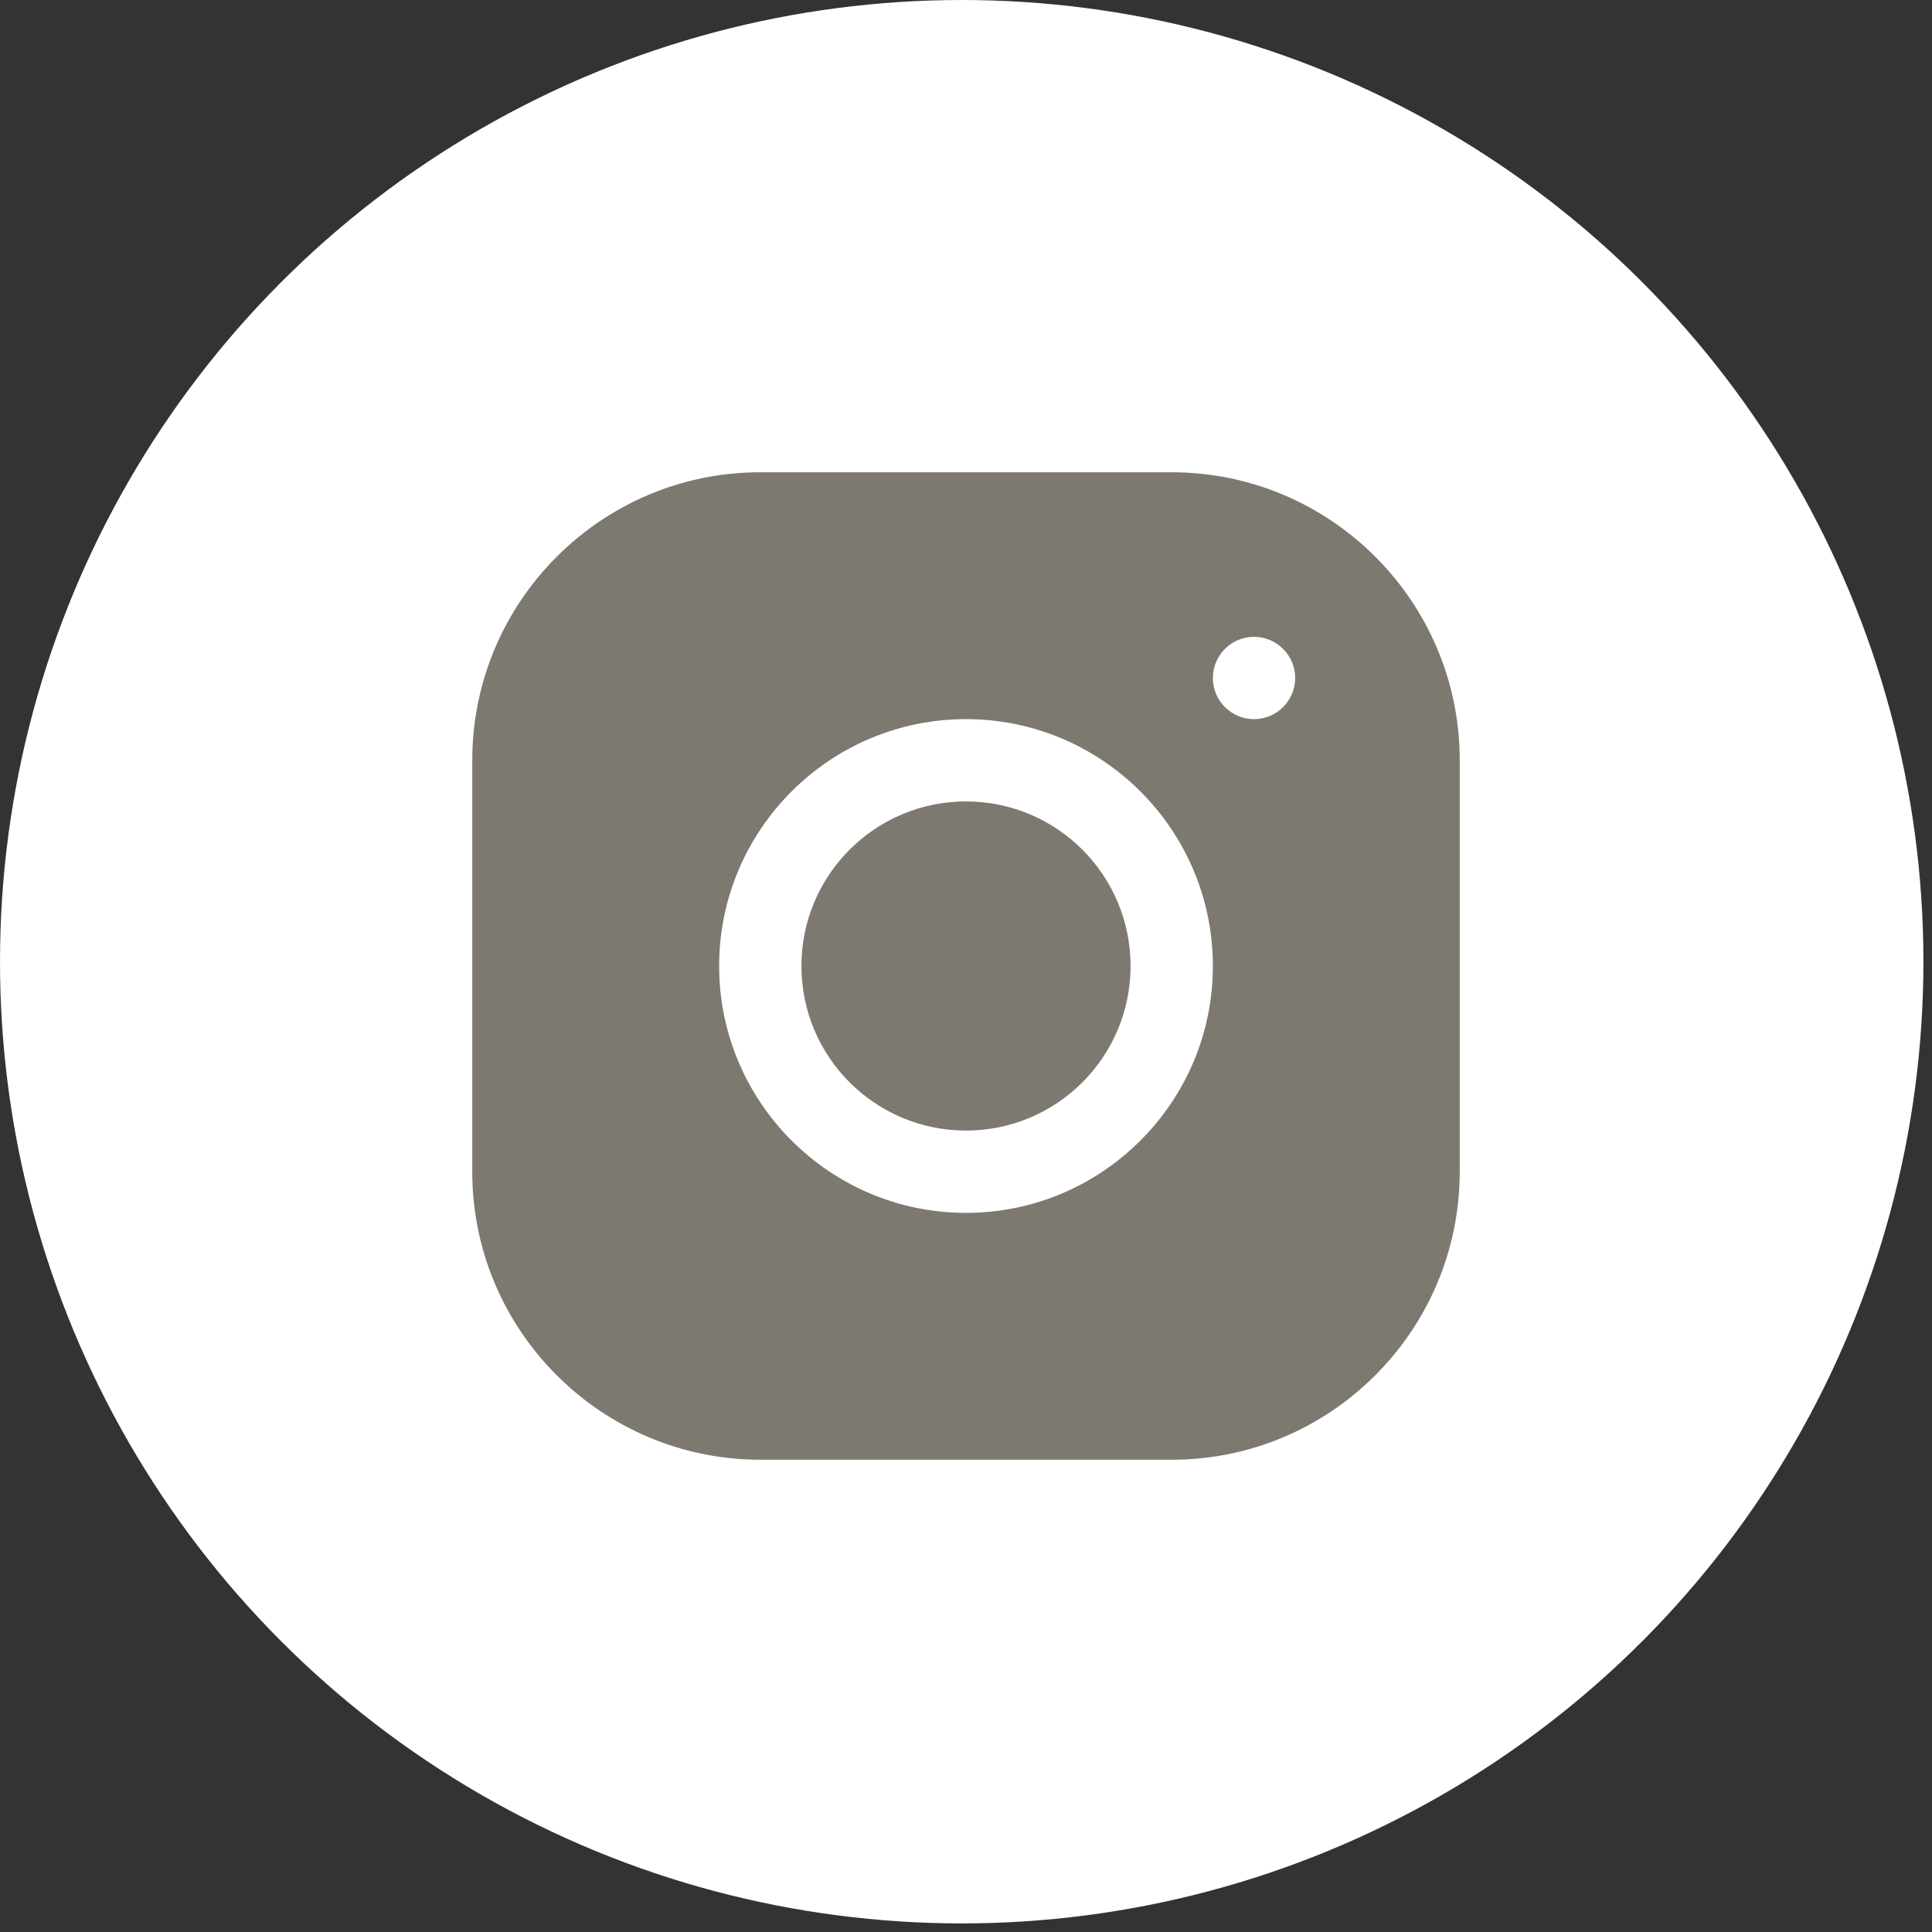 <?xml version="1.0" encoding="UTF-8"?>
<svg viewBox="0 0 45 45" version="1.1" xmlns="http://www.w3.org/2000/svg" xmlns:xlink="http://www.w3.org/1999/xlink">
    <rect x="0" y="0" width="45" height="45" fill="#333333" stroke="none"/>
    <title>Instagram</title>
    <g id="Symbols" stroke="none" stroke-width="1" fill="none" fill-rule="evenodd">
        <g id="instagram">
            <circle id="Oval" fill="#FFFFFF" cx="22.4" cy="22.4" r="22.4"></circle>
            <path d="M17.706,11 C14.008,11 11,14.011 11,17.71 L11,27.294 C11,30.992 14.011,34 17.71,34 L27.294,34 C30.992,34 34,30.989 34,27.29 L34,17.706 C34,14.008 30.989,11 27.29,11 L17.706,11 Z M29.208,14.833 C29.737,14.833 30.167,15.263 30.167,15.792 C30.167,16.321 29.737,16.75 29.208,16.75 C28.679,16.75 28.25,16.321 28.25,15.792 C28.25,15.263 28.679,14.833 29.208,14.833 Z M22.5,16.75 C25.671,16.75 28.25,19.329 28.25,22.5 C28.25,25.671 25.671,28.25 22.5,28.25 C19.329,28.25 16.75,25.671 16.75,22.5 C16.75,19.329 19.329,16.75 22.5,16.75 Z M22.5,18.667 C20.383,18.667 18.667,20.383 18.667,22.5 C18.667,24.617 20.383,26.333 22.5,26.333 C24.617,26.333 26.333,24.617 26.333,22.5 C26.333,20.383 24.617,18.667 22.5,18.667 Z" id="Shape" fill="#7D7971" fill-rule="nonzero"></path>
        </g>
    </g>
</svg>